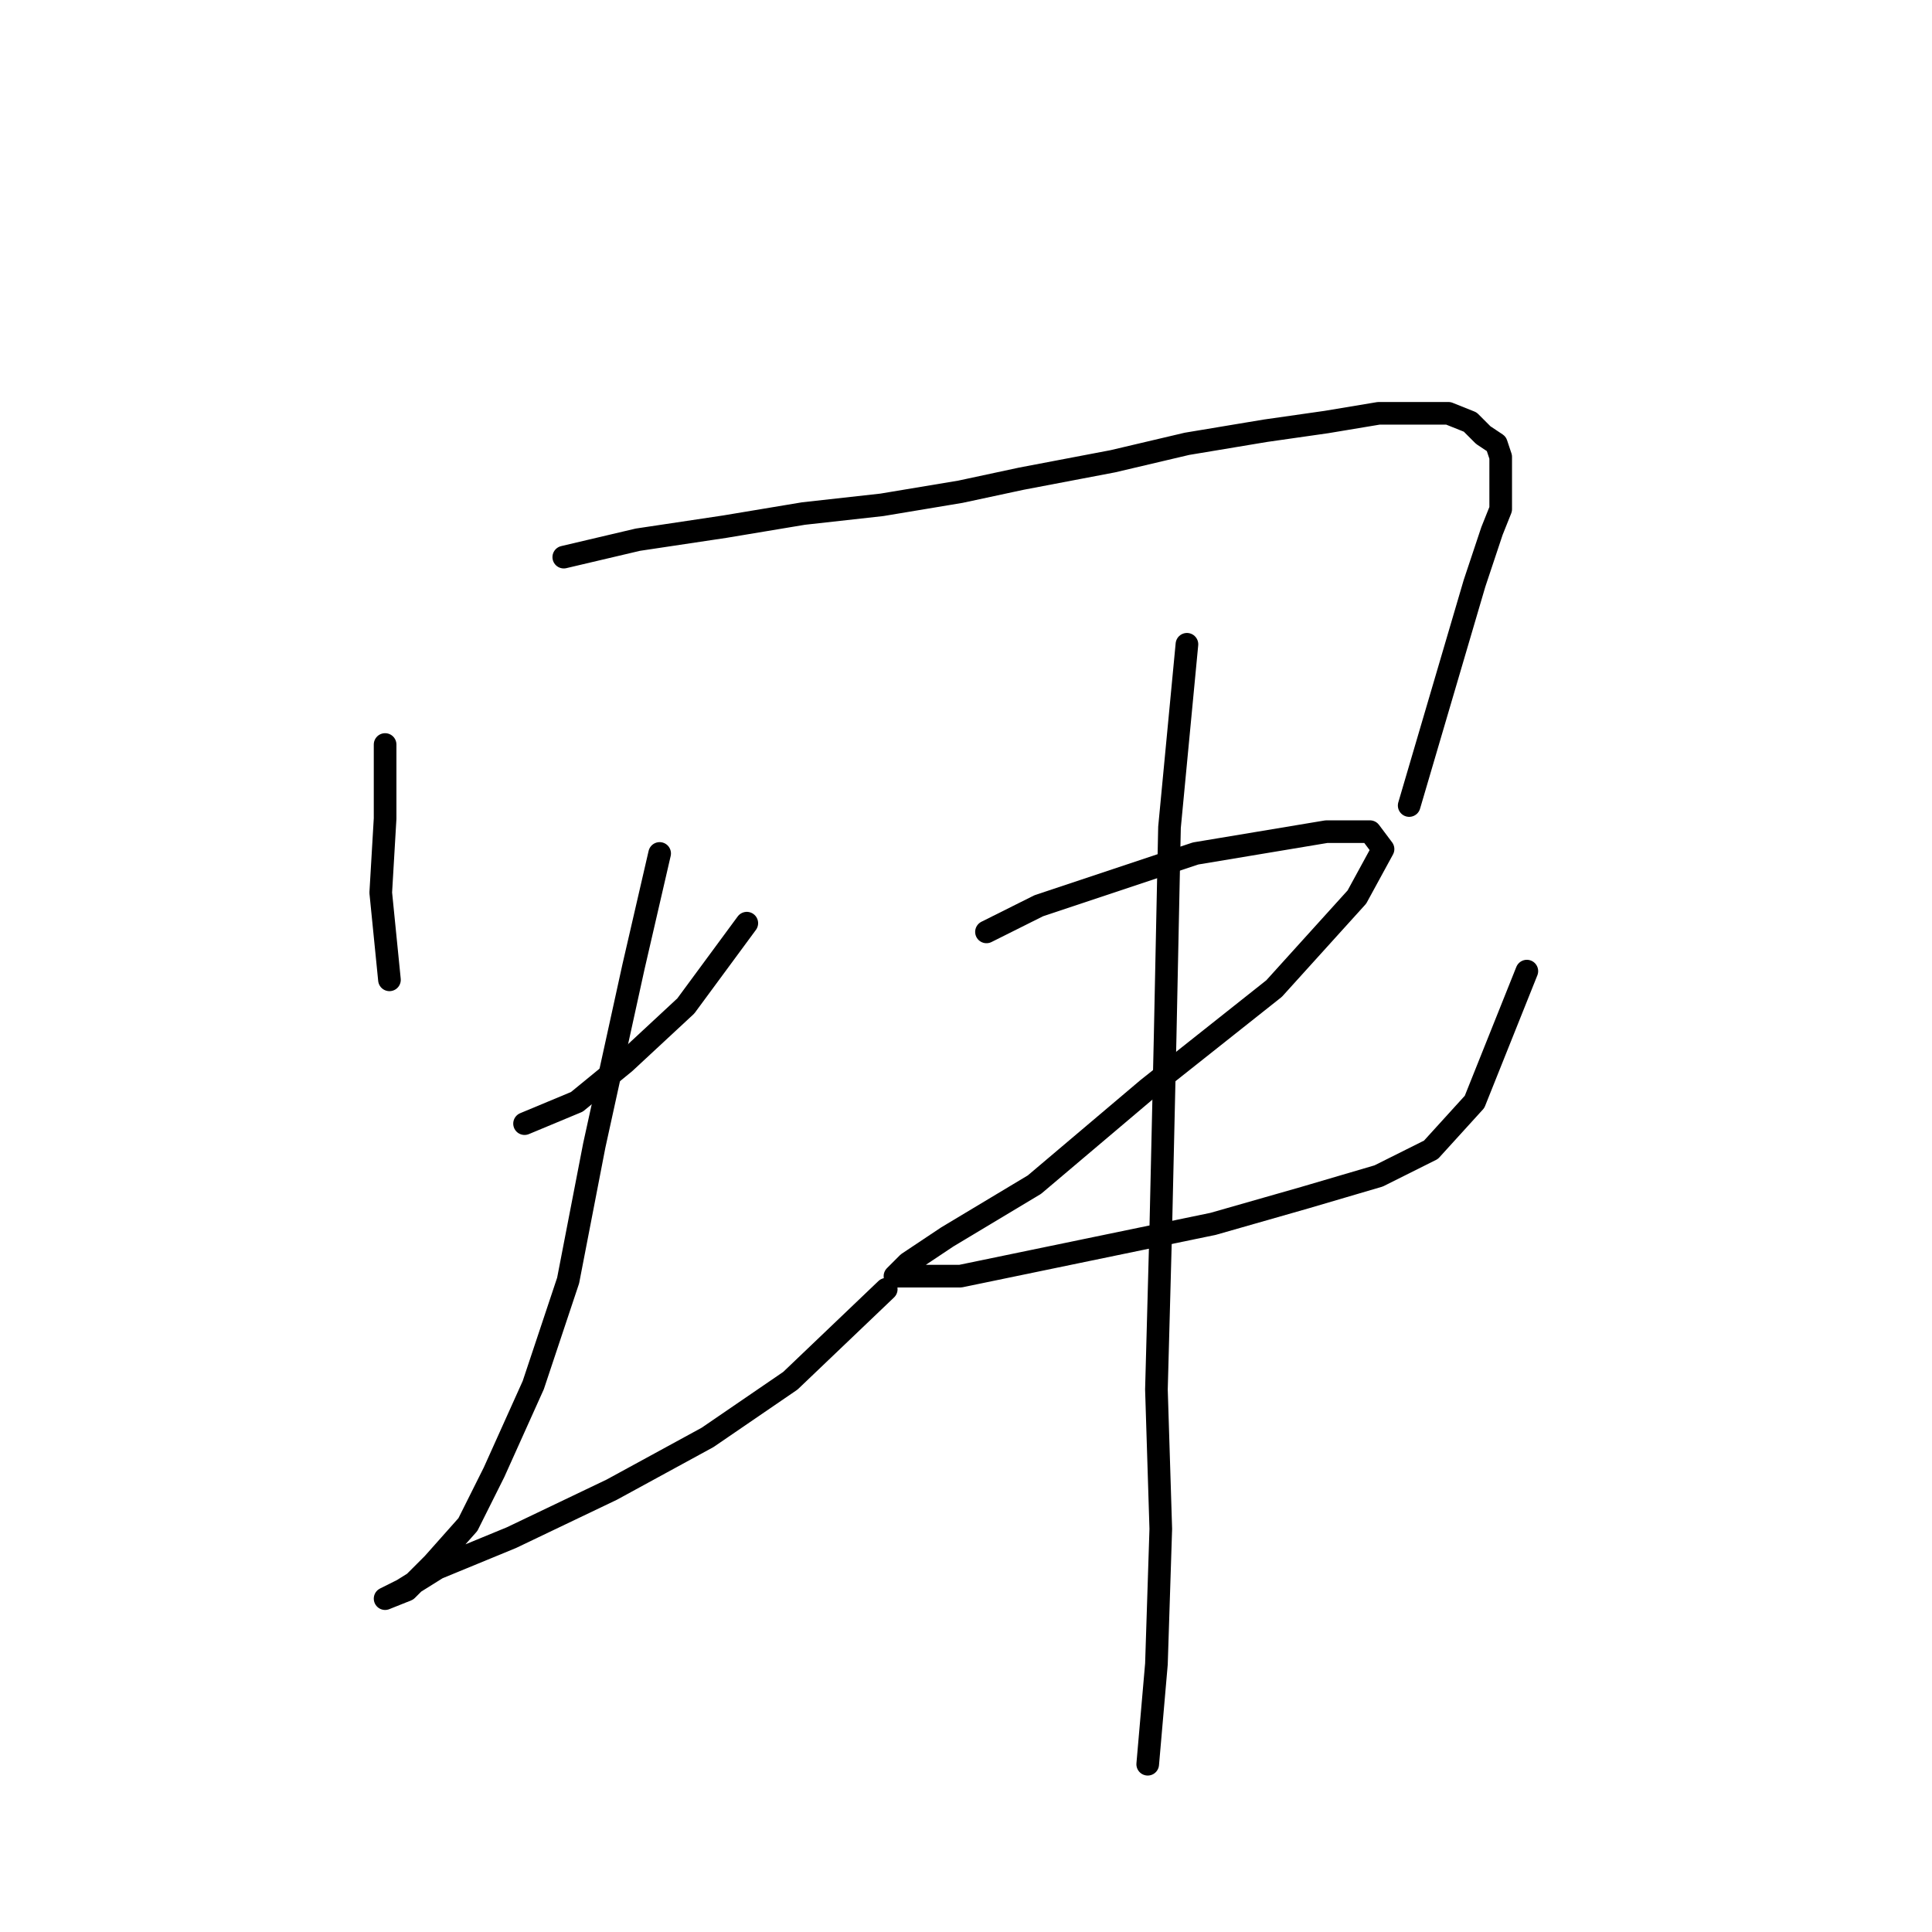 <?xml version="1.0" standalone="no"?>
    <svg width="256" height="256" xmlns="http://www.w3.org/2000/svg" version="1.1">
    <polyline stroke="black" stroke-width="3" stroke-linecap="round" fill="transparent" stroke-linejoin="round" points="74.703 73.822 84.519 71.512 96.068 69.78 106.461 68.048 116.855 66.893 127.249 65.161 135.333 63.428 147.459 61.119 157.275 58.809 167.669 57.077 175.753 55.922 182.682 54.767 187.879 54.767 191.921 54.767 194.808 55.922 196.54 57.654 198.273 58.809 198.85 60.541 198.85 61.696 198.85 62.273 198.85 63.428 198.85 64.006 198.85 64.583 198.85 65.738 198.85 67.47 197.695 70.357 195.385 77.287 186.724 106.736 186.724 106.736 " />
        <polyline stroke="black" stroke-width="3" stroke-linecap="round" fill="transparent" stroke-linejoin="round" points="51.028 98.652 51.028 108.468 50.451 118.284 51.605 129.833 51.605 129.833 " />
        <polyline stroke="black" stroke-width="3" stroke-linecap="round" fill="transparent" stroke-linejoin="round" points="69.506 148.888 76.435 146.001 82.787 140.804 90.871 133.297 98.955 122.326 98.955 122.326 " />
        <polyline stroke="black" stroke-width="3" stroke-linecap="round" fill="transparent" stroke-linejoin="round" points="87.406 113.087 83.941 128.1 78.745 151.775 75.28 169.675 70.661 183.534 65.464 195.082 61.999 202.011 57.38 207.208 53.915 210.673 51.028 211.828 53.338 210.673 57.957 207.786 67.773 203.744 81.054 197.392 93.758 190.463 104.729 182.956 117.432 170.83 117.432 170.83 " />
        <polyline stroke="black" stroke-width="3" stroke-linecap="round" fill="transparent" stroke-linejoin="round" points="130.713 123.481 137.642 120.016 148.036 116.552 158.43 113.087 168.824 111.355 175.753 110.2 181.527 110.2 183.259 112.51 179.795 118.862 168.824 130.988 152.078 144.268 137.065 156.972 125.516 163.901 120.32 167.366 118.587 169.098 120.32 169.098 127.249 169.098 143.994 165.633 160.74 162.169 172.866 158.704 182.682 155.817 189.611 152.352 195.385 146.001 202.315 128.678 202.315 128.678 " />
        <polyline stroke="black" stroke-width="3" stroke-linecap="round" fill="transparent" stroke-linejoin="round" points="157.275 85.371 154.965 109.623 154.388 137.339 153.81 162.746 153.233 184.111 153.81 202.589 153.233 220.489 152.078 233.77 152.078 233.77 " />
        </svg>